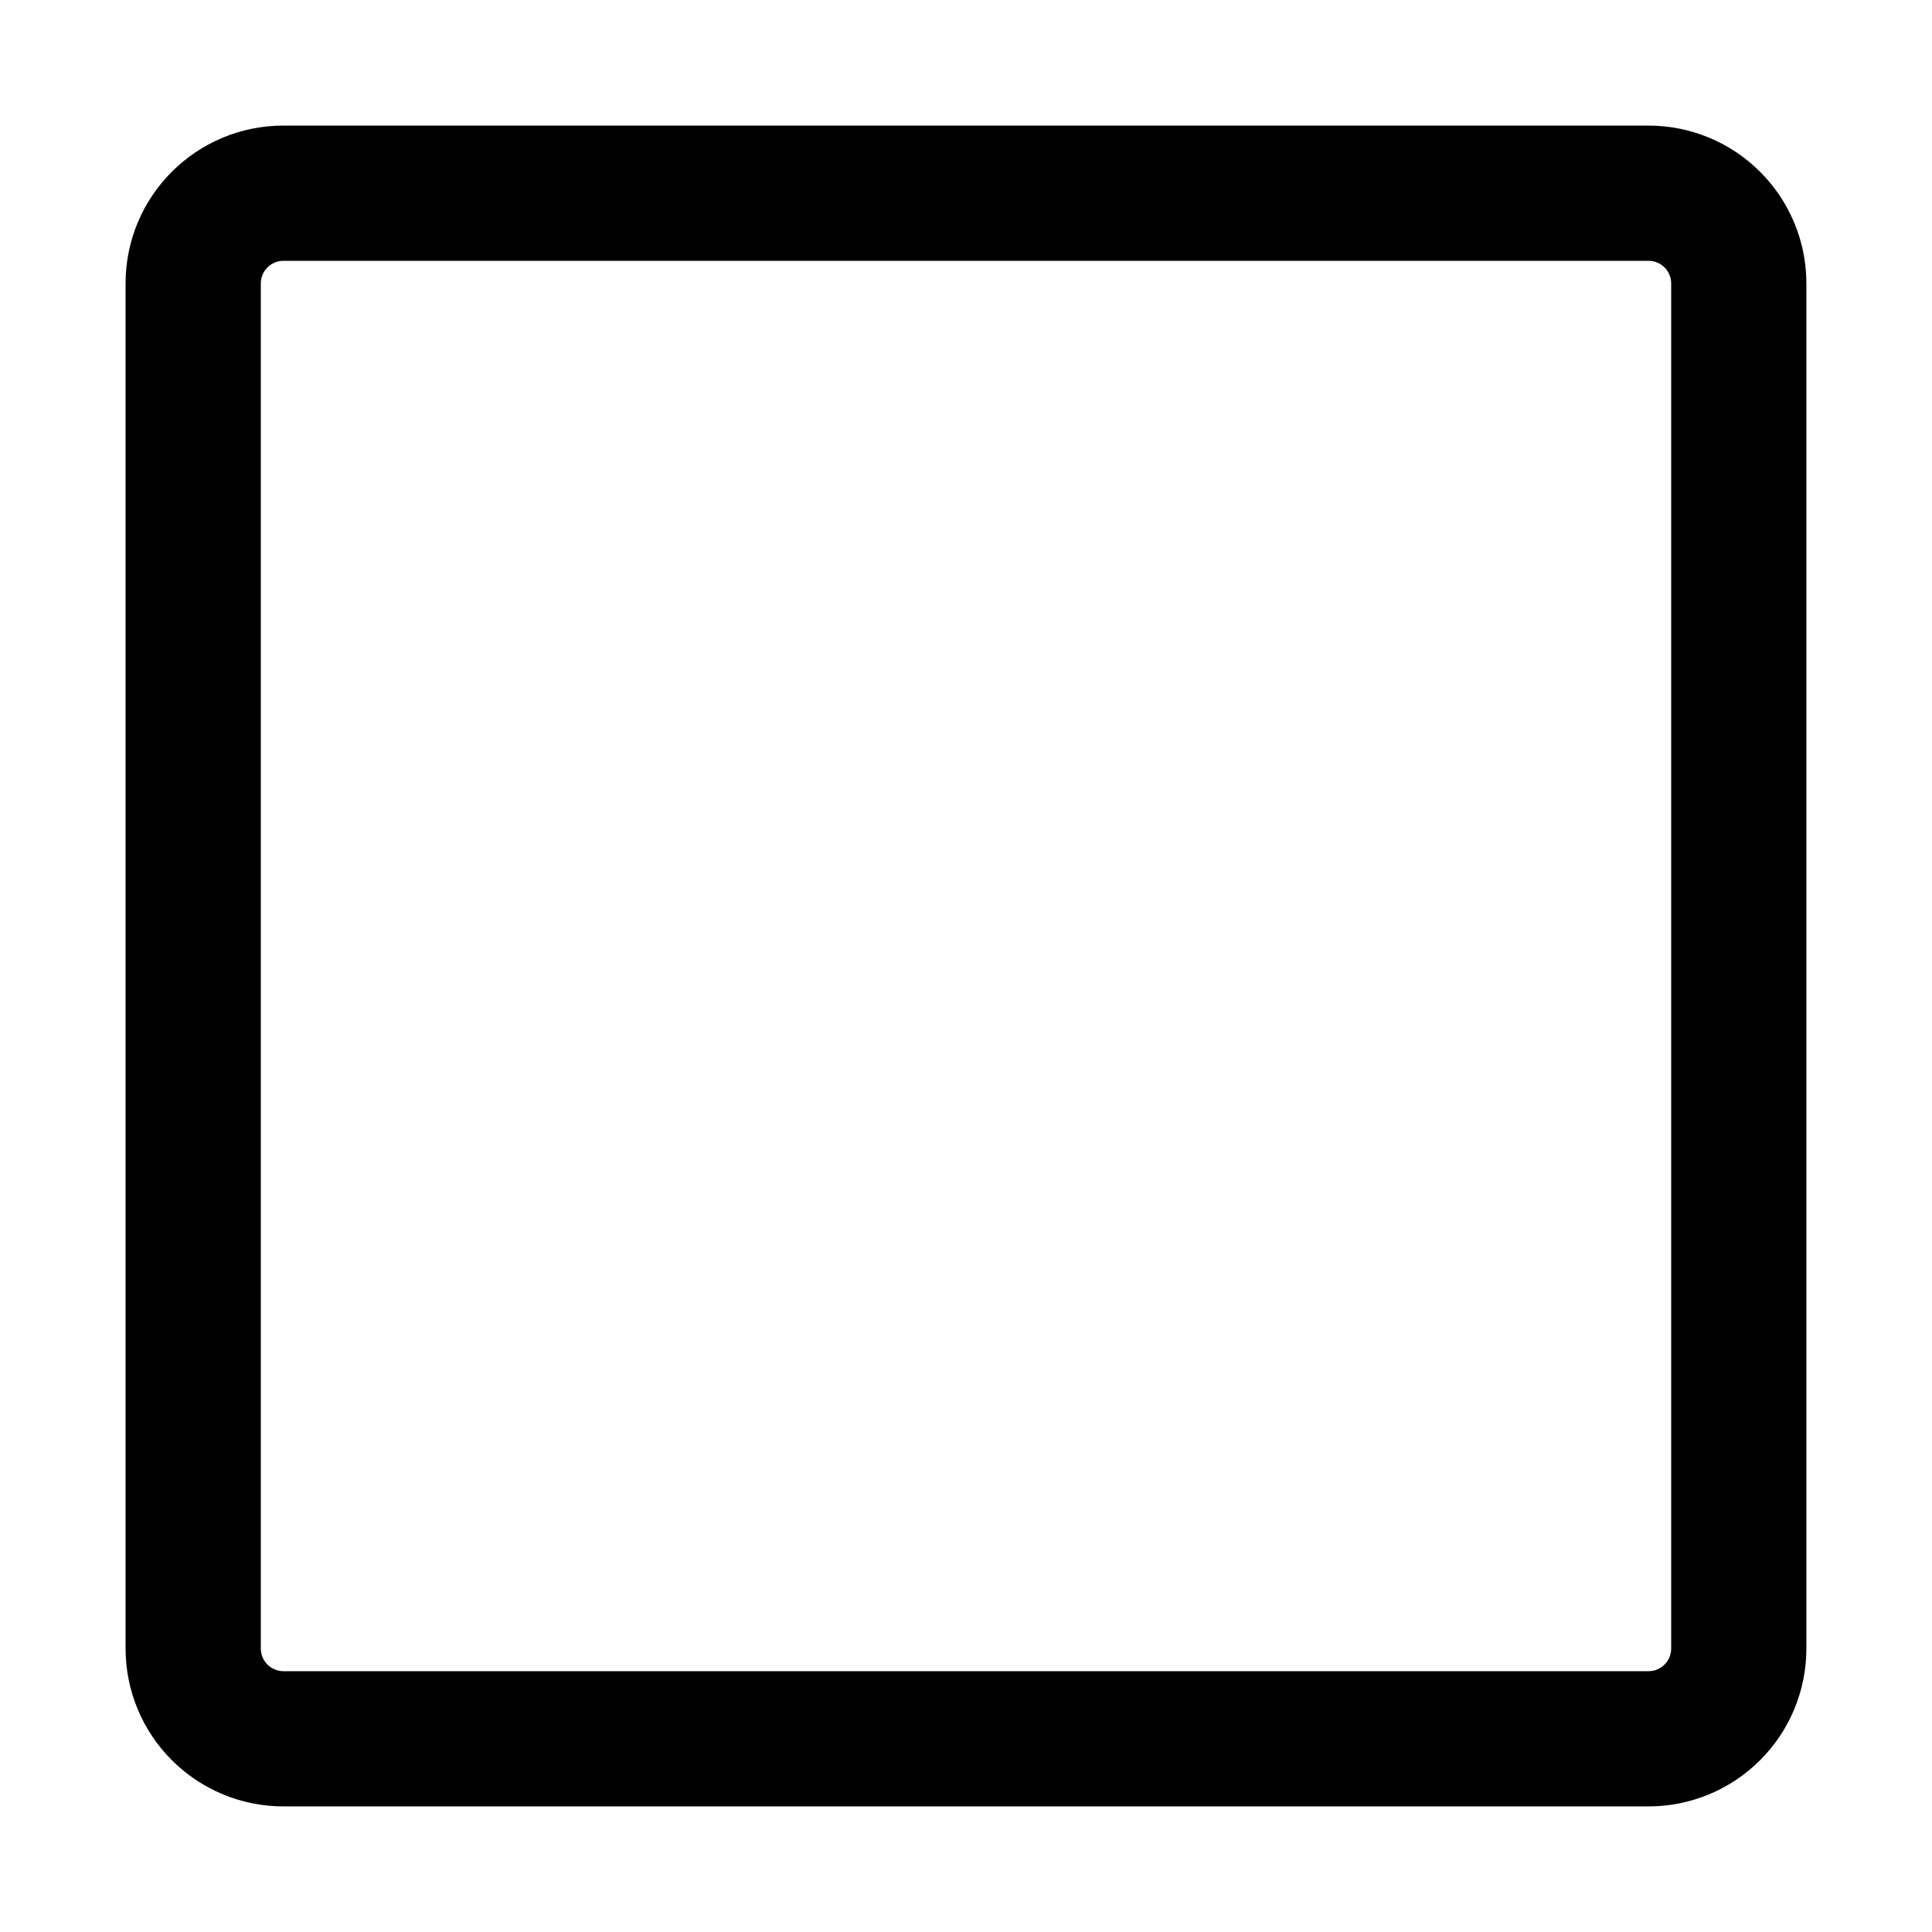 <?xml version="1.0" encoding="UTF-8"?>
<svg width="100pt" height="100pt" version="1.1" viewBox="0 0 100 100" xmlns="http://www.w3.org/2000/svg">
 <path d="m85.328 6.5h-70.656c-4.516 0-8.172 3.656-8.172 8.172v70.656c0 2.168 0.859 4.246 2.394 5.777 1.531 1.535 3.609 2.394 5.777 2.394h70.656c2.168 0 4.246-0.859 5.777-2.394 1.535-1.531 2.394-3.609 2.394-5.777v-70.656c0-2.168-0.859-4.246-2.394-5.777-1.531-1.535-3.609-2.394-5.777-2.394zm1.172 78.828c0 0.648-0.523 1.172-1.172 1.172h-70.656c-0.648 0-1.172-0.523-1.172-1.172v-70.656c0-0.648 0.523-1.172 1.172-1.172h70.656c0.648 0 1.172 0.523 1.172 1.172z"/>
</svg>
